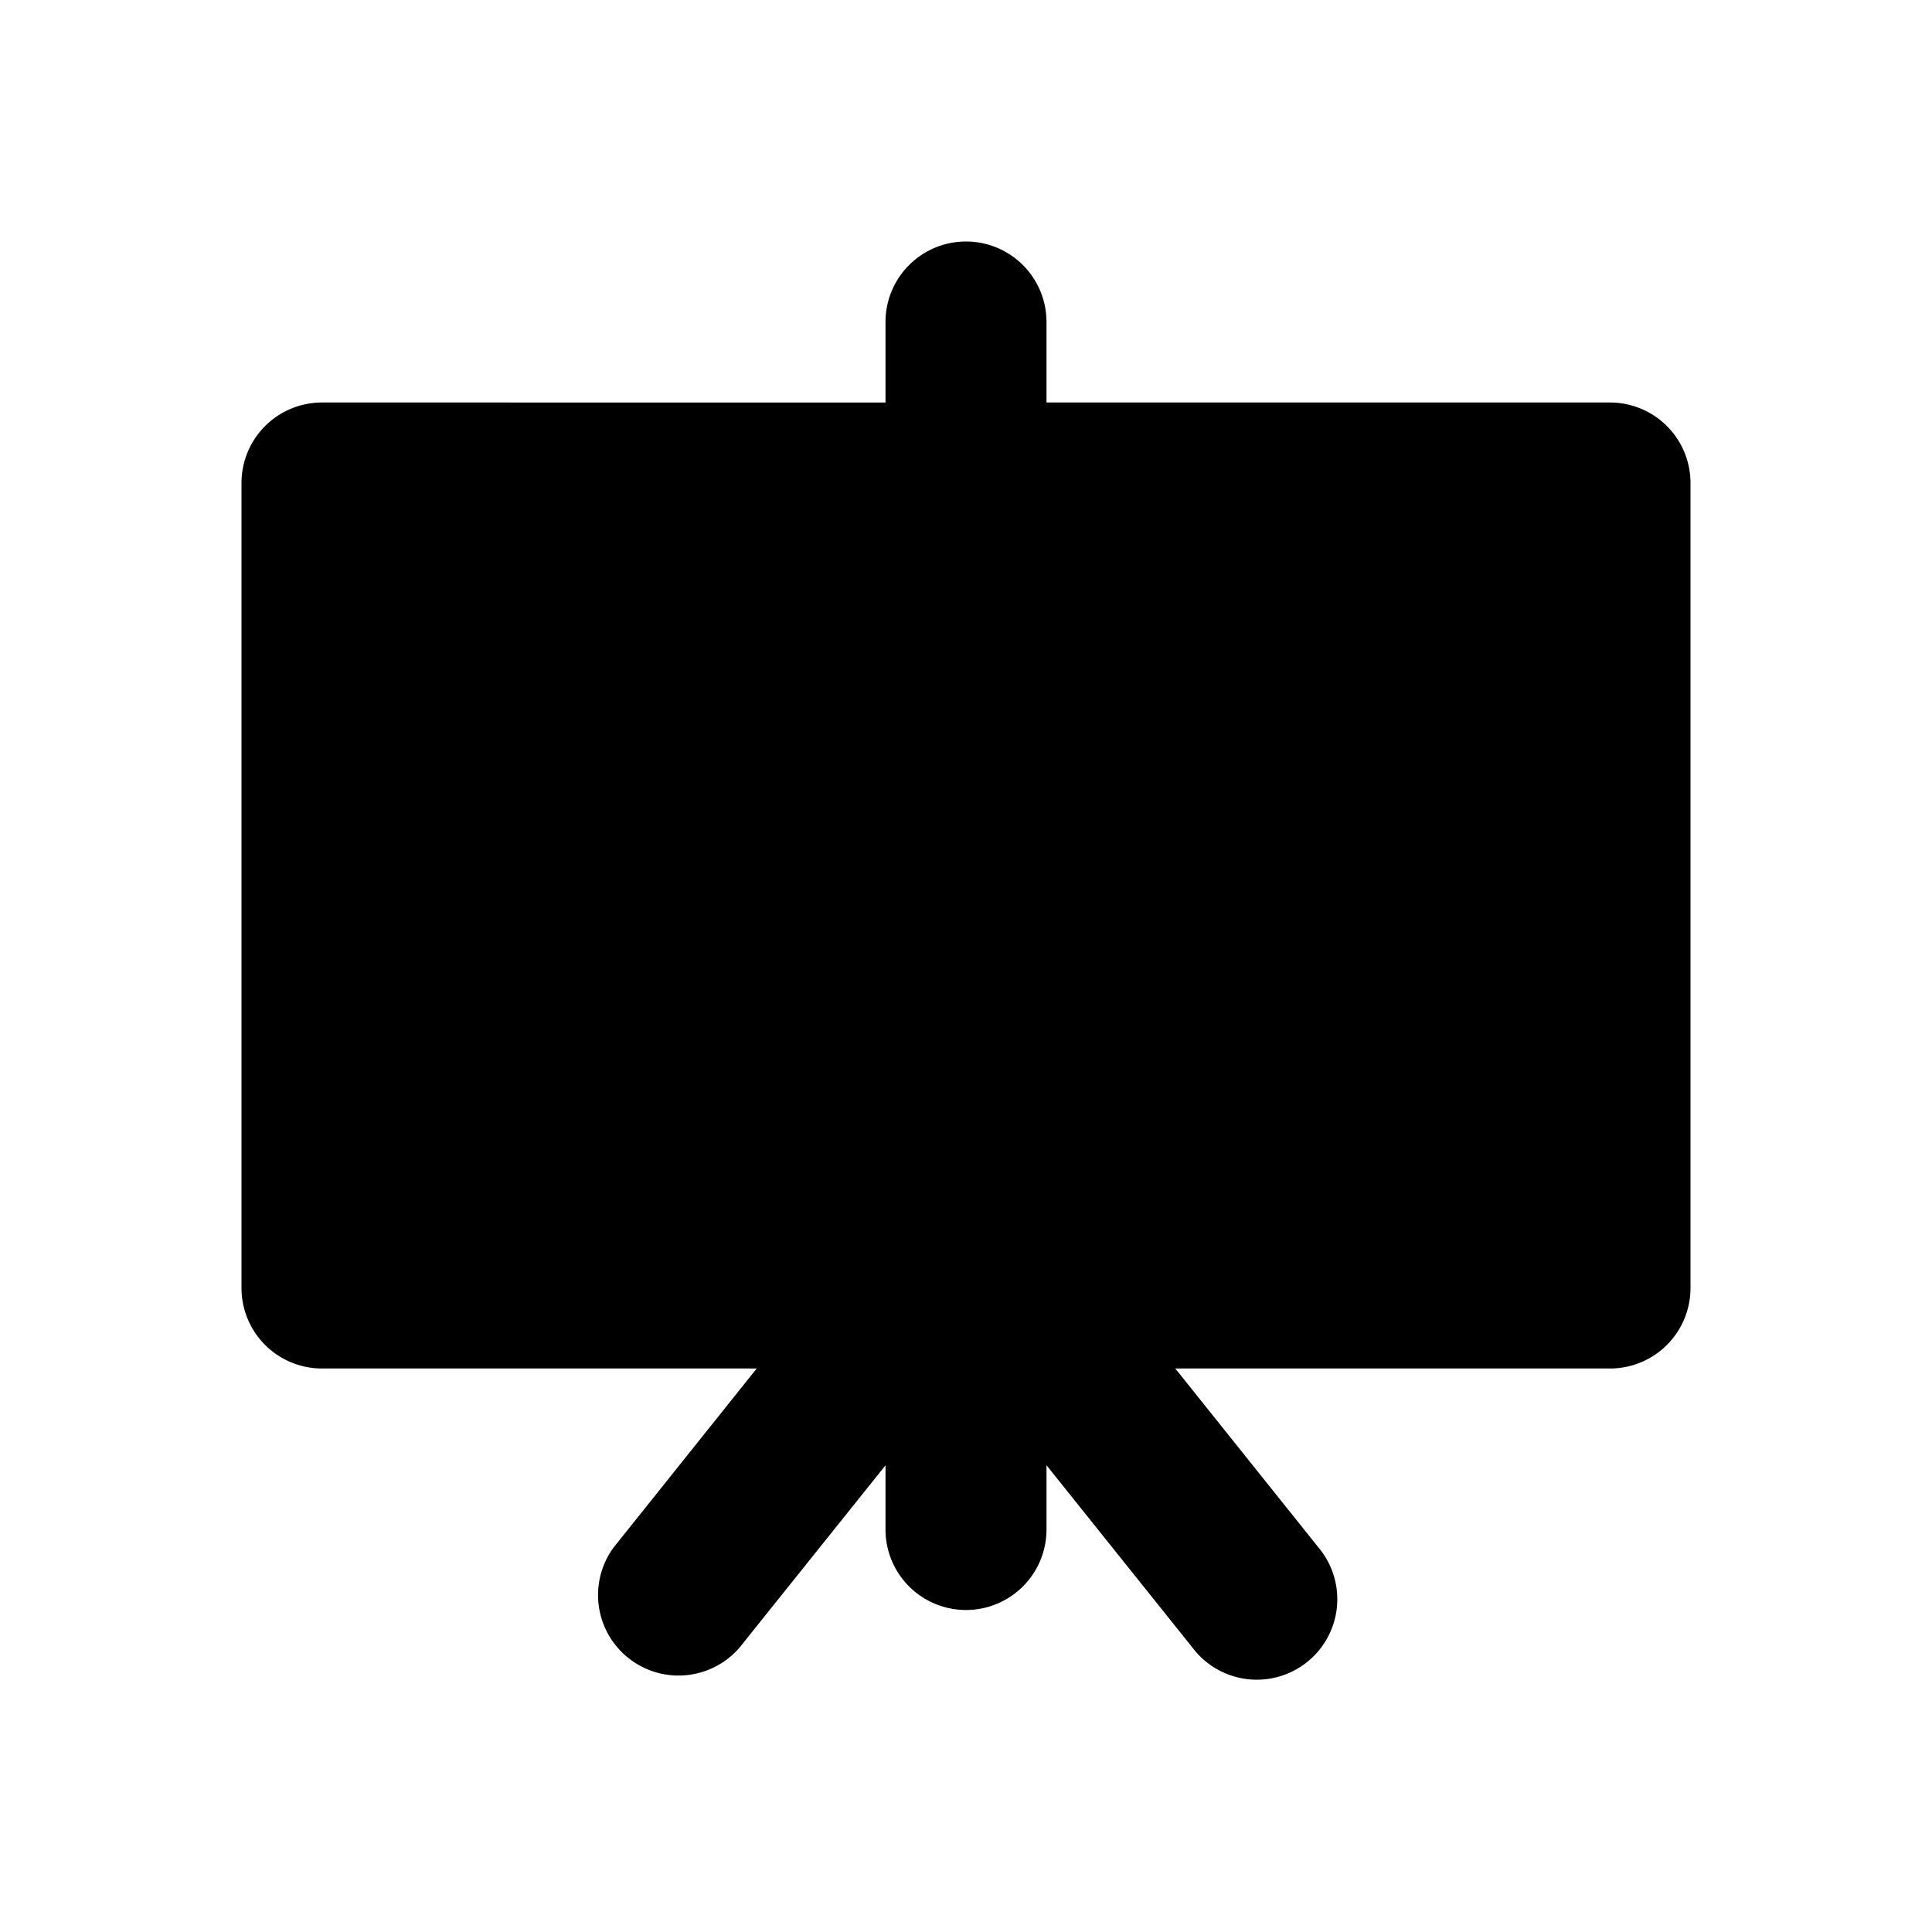 <svg aria-label="conference icon" viewBox="0 0 24 24"><path d="M13 4a1 1 0 1 0-2 0v1H4a1 1 0 0 0-1 1v10a1 1 0 0 0 1 1h5.4l-1.775 2.22a1 1 0 0 0 1.561 1.248L11 18.203V19a1 1 0 1 0 2 0v-.798l1.814 2.266a1 1 0 1 0 1.561-1.249L14.6 17H20a1 1 0 0 0 1-1V6a1 1 0 0 0-1-1h-7V4zm-.999 3H5v8h14V7h-6.999z"/></svg>